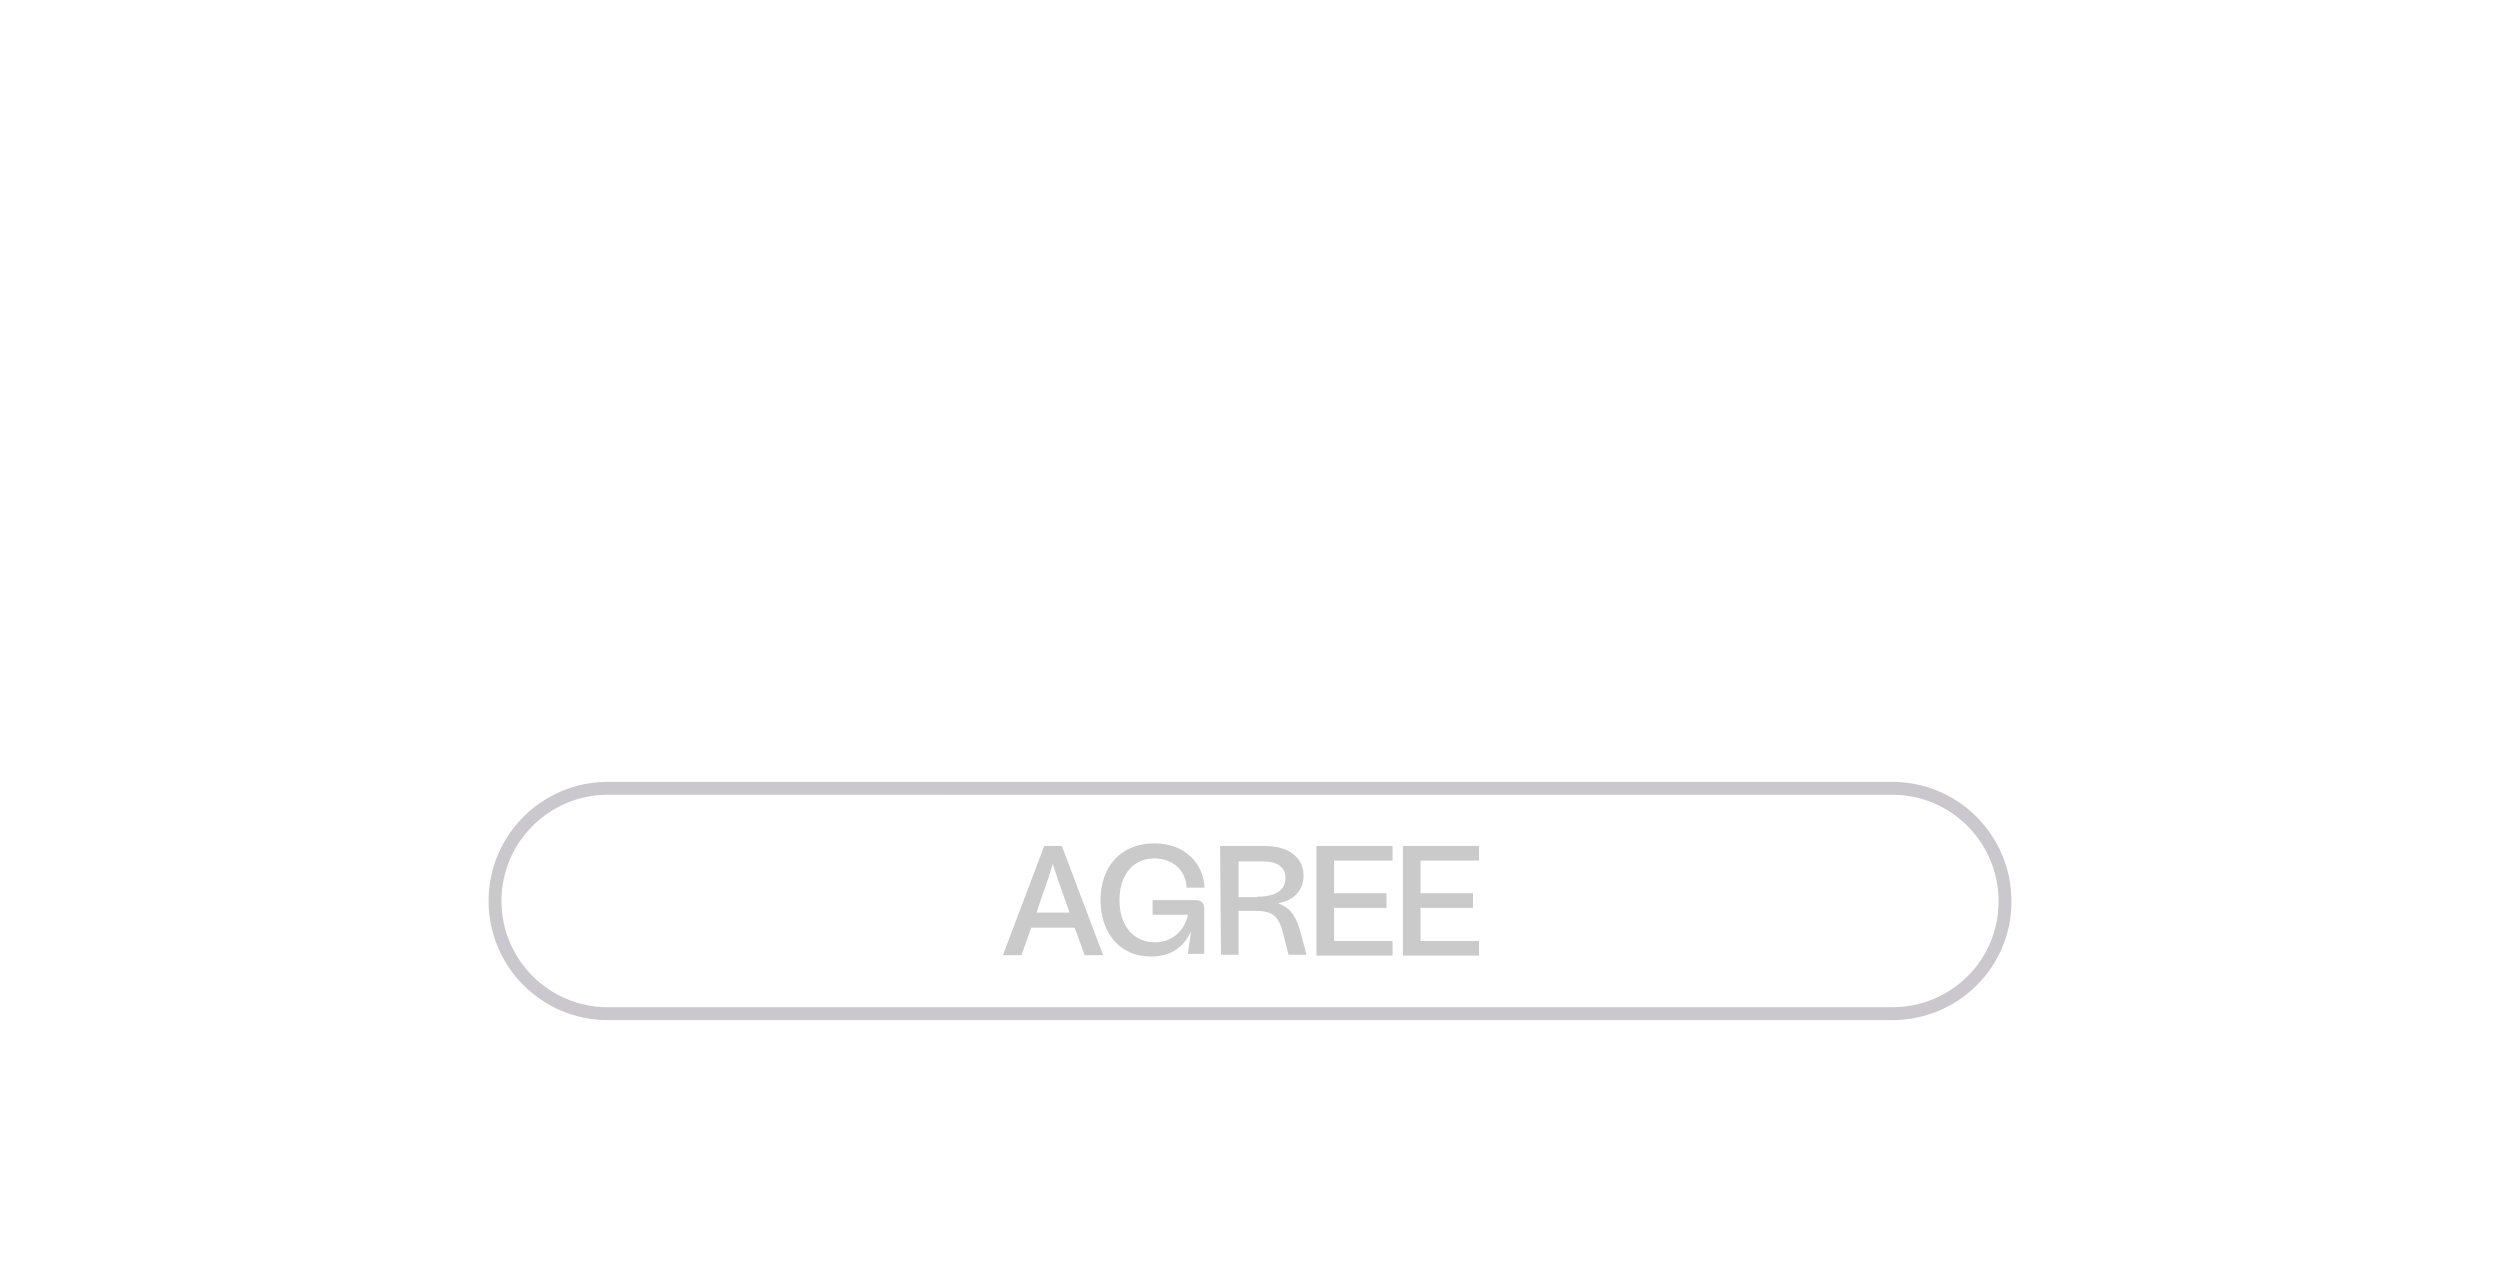 <?xml version="1.0" encoding="utf-8"?>
<!-- Generator: Adobe Illustrator 27.4.1, SVG Export Plug-In . SVG Version: 6.00 Build 0)  -->
<svg version="1.1" id="Layer_1" xmlns="http://www.w3.org/2000/svg" xmlns:xlink="http://www.w3.org/1999/xlink" x="0px" y="0px"
	 viewBox="0 0 581.3 297.5" style="enable-background:new 0 0 581.3 297.5;" xml:space="preserve">
<style type="text/css">
	.st0{fill:none;stroke:#CBC8CD;stroke-width:3;stroke-miterlimit:10;}
	.st1{fill:#CACACA;}
</style>
<g>
	<path class="st0" d="M440,235.7H141.3c-14.5,0-26.2-11.8-26.2-26.2l0,0c0-14.5,11.8-26.2,26.2-26.2H440c14.5,0,26.2,11.8,26.2,26.2
		l0,0C466.3,224,454.5,235.7,440,235.7z"/>
	<g>
		<path class="st1" d="M242.8,196.7h4.1l9.6,25.4h-4.3l-2.3-6.4h-10.1l-2.3,6.4h-4.3L242.8,196.7z M248.7,212.2l-1.5-4.2
			c-0.9-2.5-1.7-4.9-2.4-7.1l0,0c-0.7,2.2-1.4,4.5-2.4,7.2l-1.4,4.1H248.7z"/>
		<path class="st1" d="M255.9,209.3c0-7.8,4.7-13.2,12.5-13.2c7.2,0,11.4,4.7,11.7,10.3h-4.2c-0.1-3.8-3-6.8-7.5-6.8
			c-5,0-8.1,3.9-8.1,9.7c0,6.2,3.5,9.8,8.2,9.8c4.6,0,7.2-3.4,7.7-6.4h-8.2v-3.4H278c1.3,0,2,0.7,2,1.9v10.6h-3.8l0.7-5h-0.1
			c-1.6,3.5-4.7,5.6-9,5.6C260.9,222.6,255.9,217.4,255.9,209.3z"/>
		<path class="st1" d="M283.7,196.7H294c5.8,0,9.1,2.8,9.1,6.9c0,3.3-2.1,5.7-5.8,6.4v0.1c3.1,1.1,4.2,3.5,5.1,6.7l1.4,5.2h-4.2
			l-1.1-4.4c-1.1-4.6-2.5-5.8-6.5-5.8h-4V222h-4.1L283.7,196.7L283.7,196.7z M292.3,208.5c4.3,0,6.6-1.5,6.6-4.3
			c0-2.5-1.8-3.9-5.2-3.9h-5.7v8.3H292.3L292.3,208.5z"/>
		<path class="st1" d="M306.1,196.7h17.7v3.4h-13.6v7.6h12.2v3.4h-12.2v7.7h13.6v3.4h-17.7V196.7L306.1,196.7z"/>
		<path class="st1" d="M326.2,196.7h17.7v3.4h-13.6v7.6h12.2v3.4h-12.2v7.7h13.6v3.4h-17.7V196.7L326.2,196.7z"/>
	</g>
</g>
</svg>
